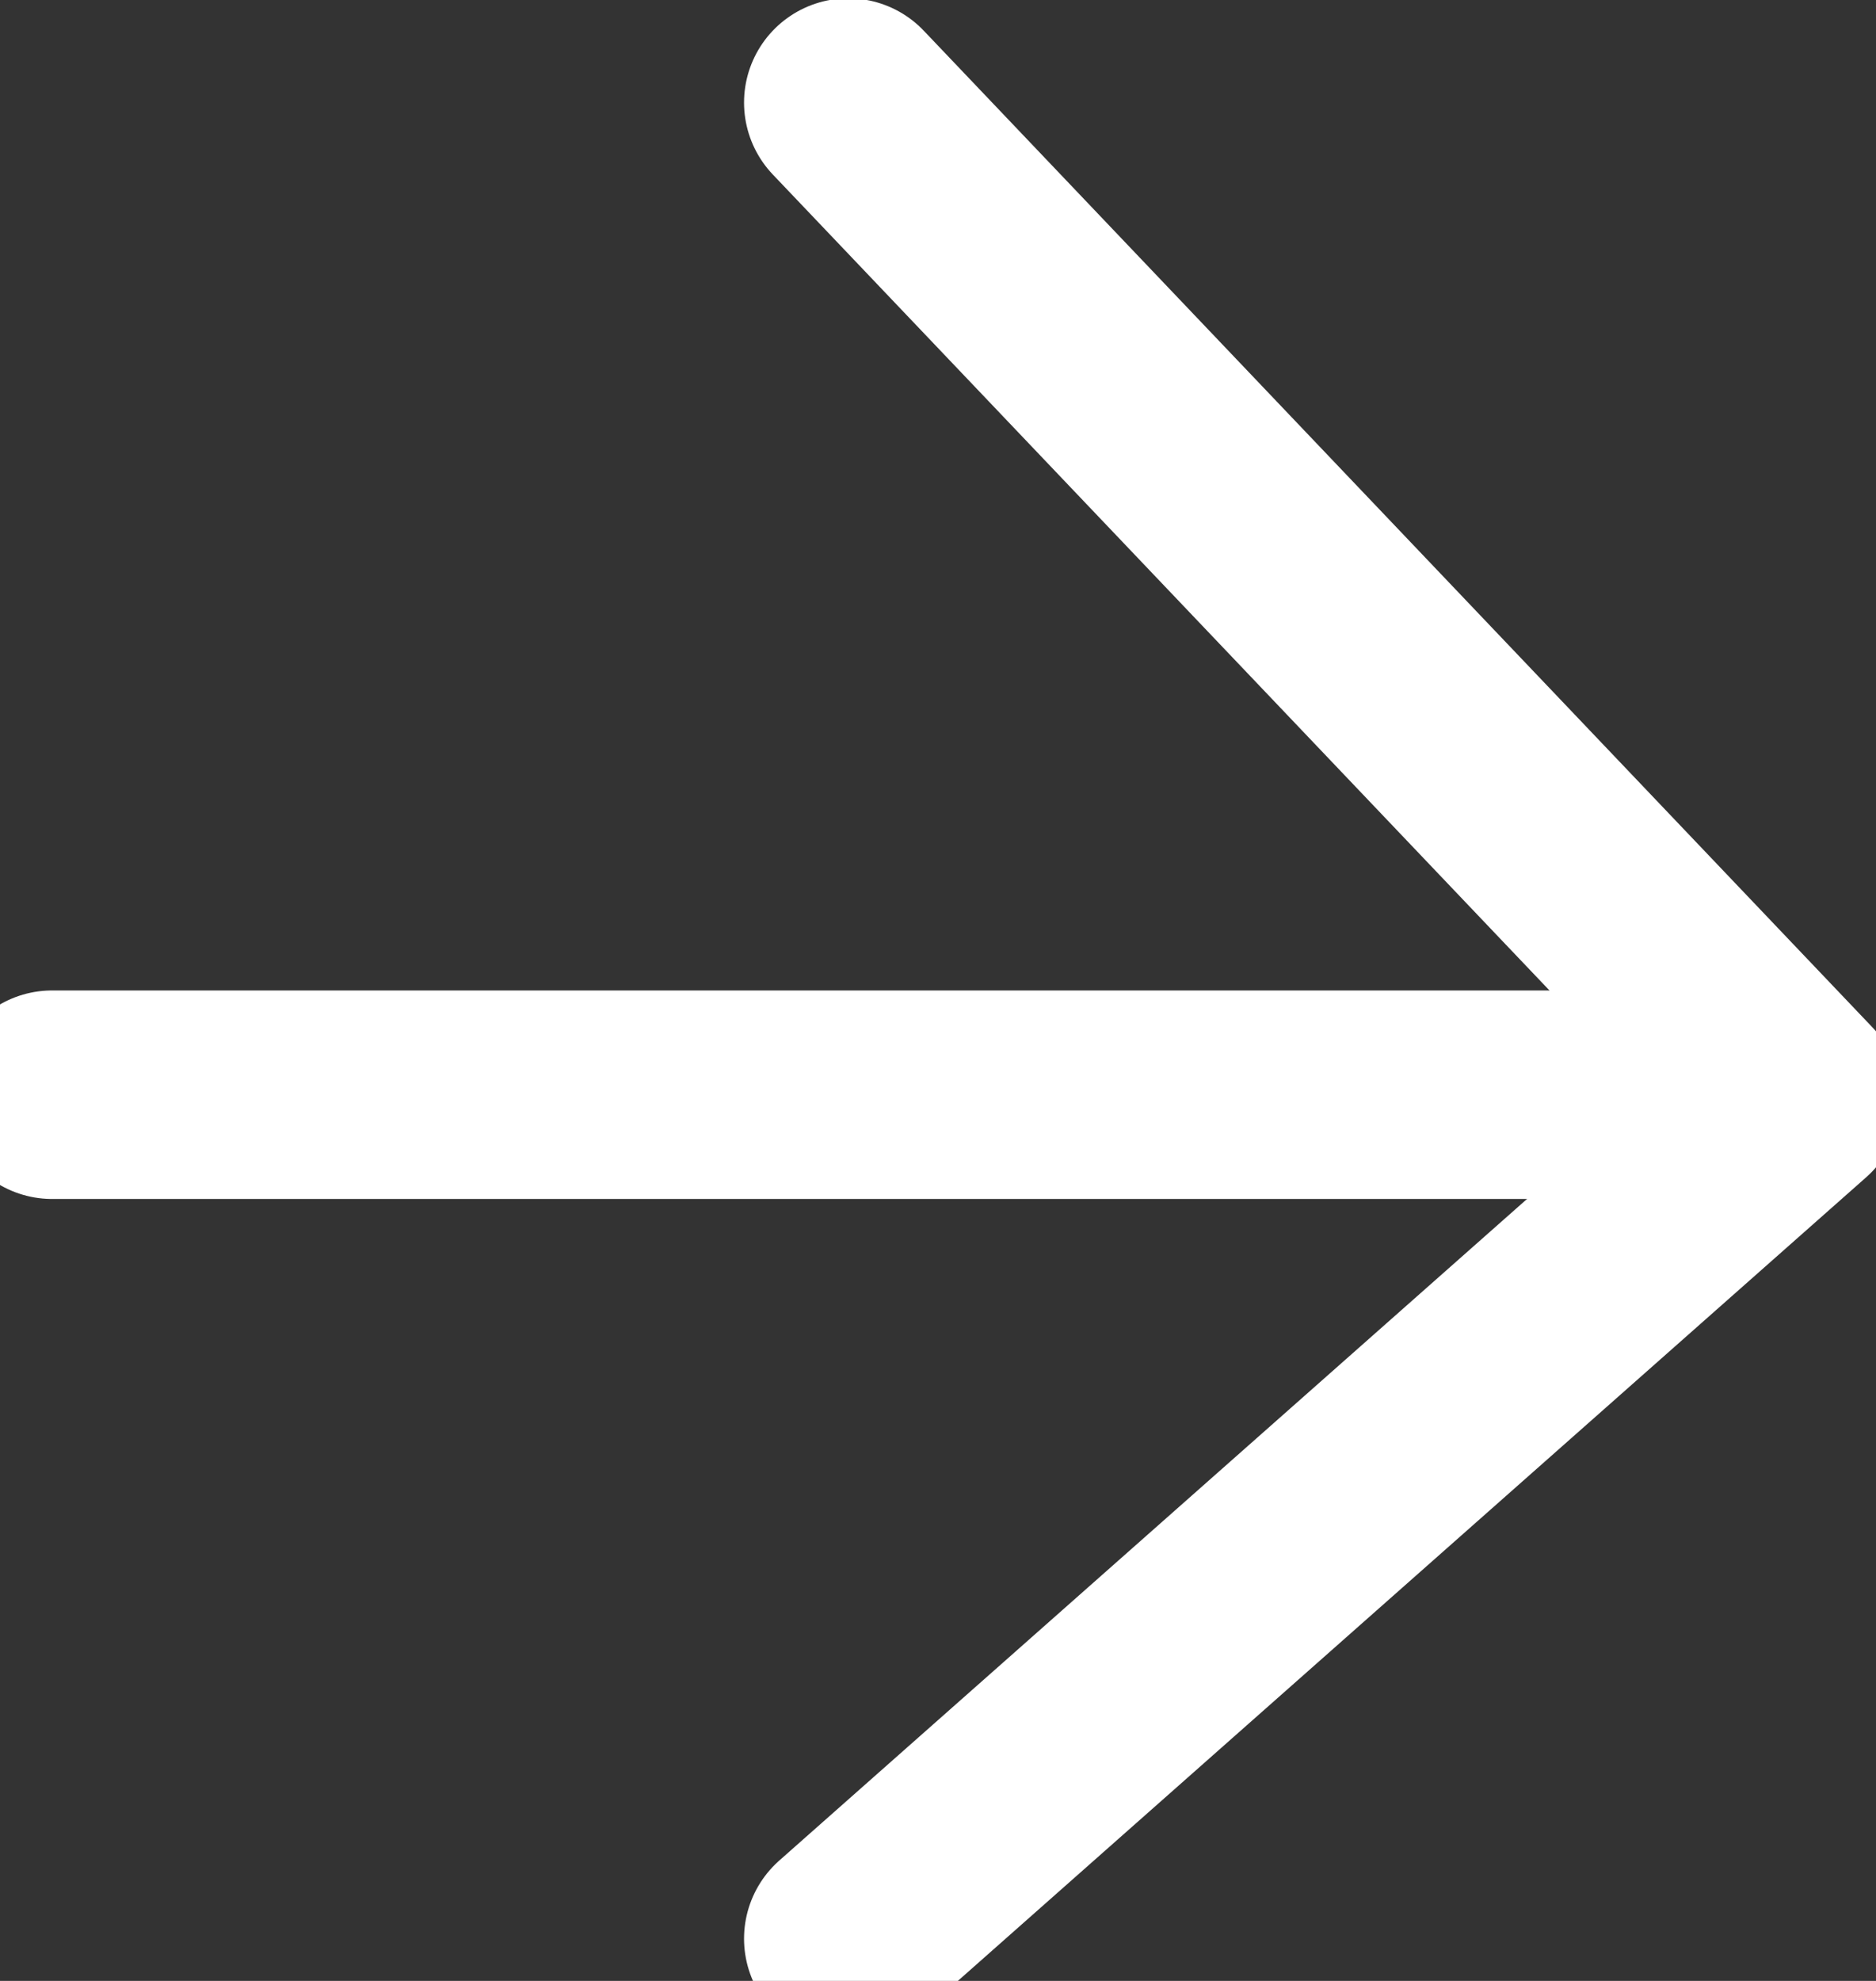 <?xml version="1.0" encoding="UTF-8"?>
<svg width="18px" height="19px" viewBox="0 0 18 19" version="1.1" xmlns="http://www.w3.org/2000/svg" xmlns:xlink="http://www.w3.org/1999/xlink">
    <rect x="0" y="0" width="18" height="19" fill="#333333" stroke="none"/>
    <!-- Generator: Sketch 52.5 (67469) - http://www.bohemiancoding.com/sketch -->
    <title>arrowRightIco</title>
    <desc>Created with Sketch.</desc>
    <g id="arrowRightIco" stroke="none" stroke-width="1" fill="none" fill-rule="evenodd" stroke-linecap="round" stroke-linejoin="round">
        <g transform="translate(9, 9.5) scale(-1, 1) translate(-9, -9.5) " stroke="#FFFFFF" stroke-width="2">
            <polyline id="Path-6" points="9.861 0.984 0.758 10.544 9.861 18.595"></polyline>
            <path d="M1.5,10.5 L17.5,10.5" id="Line-4"></path>
        </g>
    </g>
</svg>